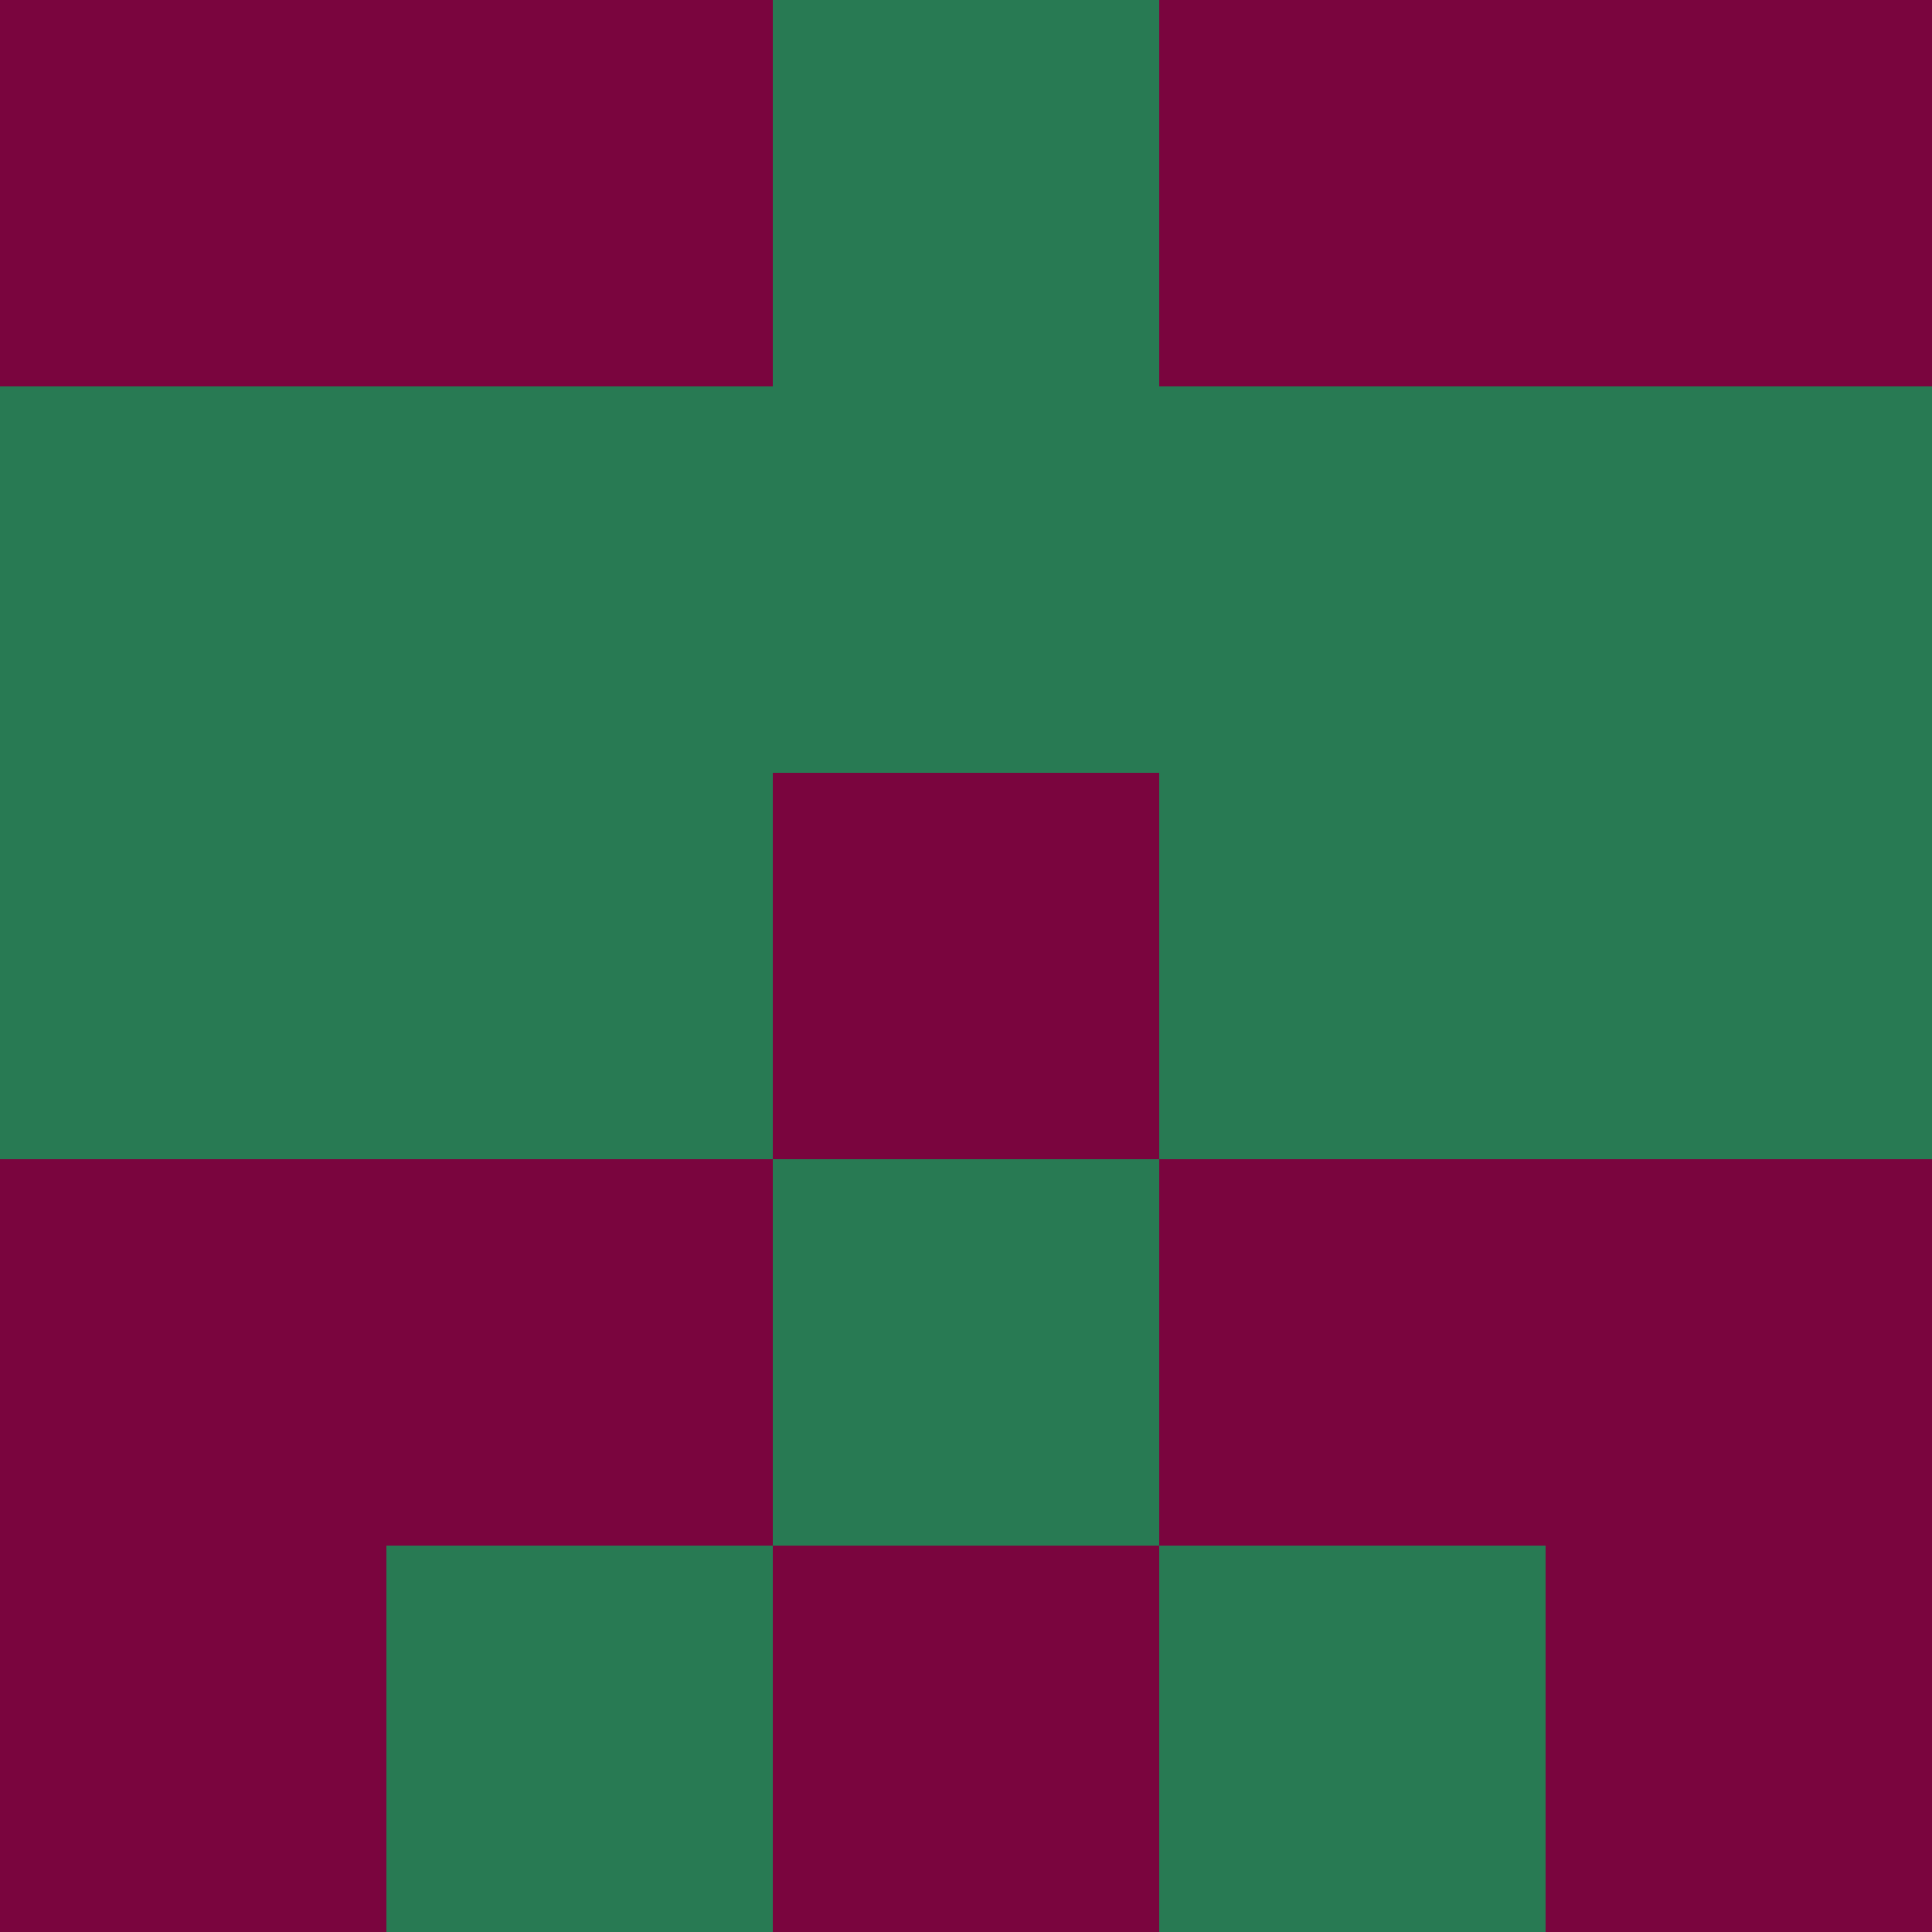 <?xml version="1.0" encoding="utf-8"?>
<!DOCTYPE svg PUBLIC "-//W3C//DTD SVG 20010904//EN"
        "http://www.w3.org/TR/2001/REC-SVG-20010904/DTD/svg10.dtd">

<svg width="400" height="400" viewBox="0 0 5 5"
    xmlns="http://www.w3.org/2000/svg"
    xmlns:xlink="http://www.w3.org/1999/xlink">
            <rect x="0" y="0" width="1" height="1" fill="#7A053E" />
        <rect x="0" y="1" width="1" height="1" fill="#287A53" />
        <rect x="0" y="2" width="1" height="1" fill="#287A53" />
        <rect x="0" y="3" width="1" height="1" fill="#7A053E" />
        <rect x="0" y="4" width="1" height="1" fill="#7A053E" />
                <rect x="1" y="0" width="1" height="1" fill="#7A053E" />
        <rect x="1" y="1" width="1" height="1" fill="#287A53" />
        <rect x="1" y="2" width="1" height="1" fill="#287A53" />
        <rect x="1" y="3" width="1" height="1" fill="#7A053E" />
        <rect x="1" y="4" width="1" height="1" fill="#287A53" />
                <rect x="2" y="0" width="1" height="1" fill="#287A53" />
        <rect x="2" y="1" width="1" height="1" fill="#287A53" />
        <rect x="2" y="2" width="1" height="1" fill="#7A053E" />
        <rect x="2" y="3" width="1" height="1" fill="#287A53" />
        <rect x="2" y="4" width="1" height="1" fill="#7A053E" />
                <rect x="3" y="0" width="1" height="1" fill="#7A053E" />
        <rect x="3" y="1" width="1" height="1" fill="#287A53" />
        <rect x="3" y="2" width="1" height="1" fill="#287A53" />
        <rect x="3" y="3" width="1" height="1" fill="#7A053E" />
        <rect x="3" y="4" width="1" height="1" fill="#287A53" />
                <rect x="4" y="0" width="1" height="1" fill="#7A053E" />
        <rect x="4" y="1" width="1" height="1" fill="#287A53" />
        <rect x="4" y="2" width="1" height="1" fill="#287A53" />
        <rect x="4" y="3" width="1" height="1" fill="#7A053E" />
        <rect x="4" y="4" width="1" height="1" fill="#7A053E" />
        
</svg>



